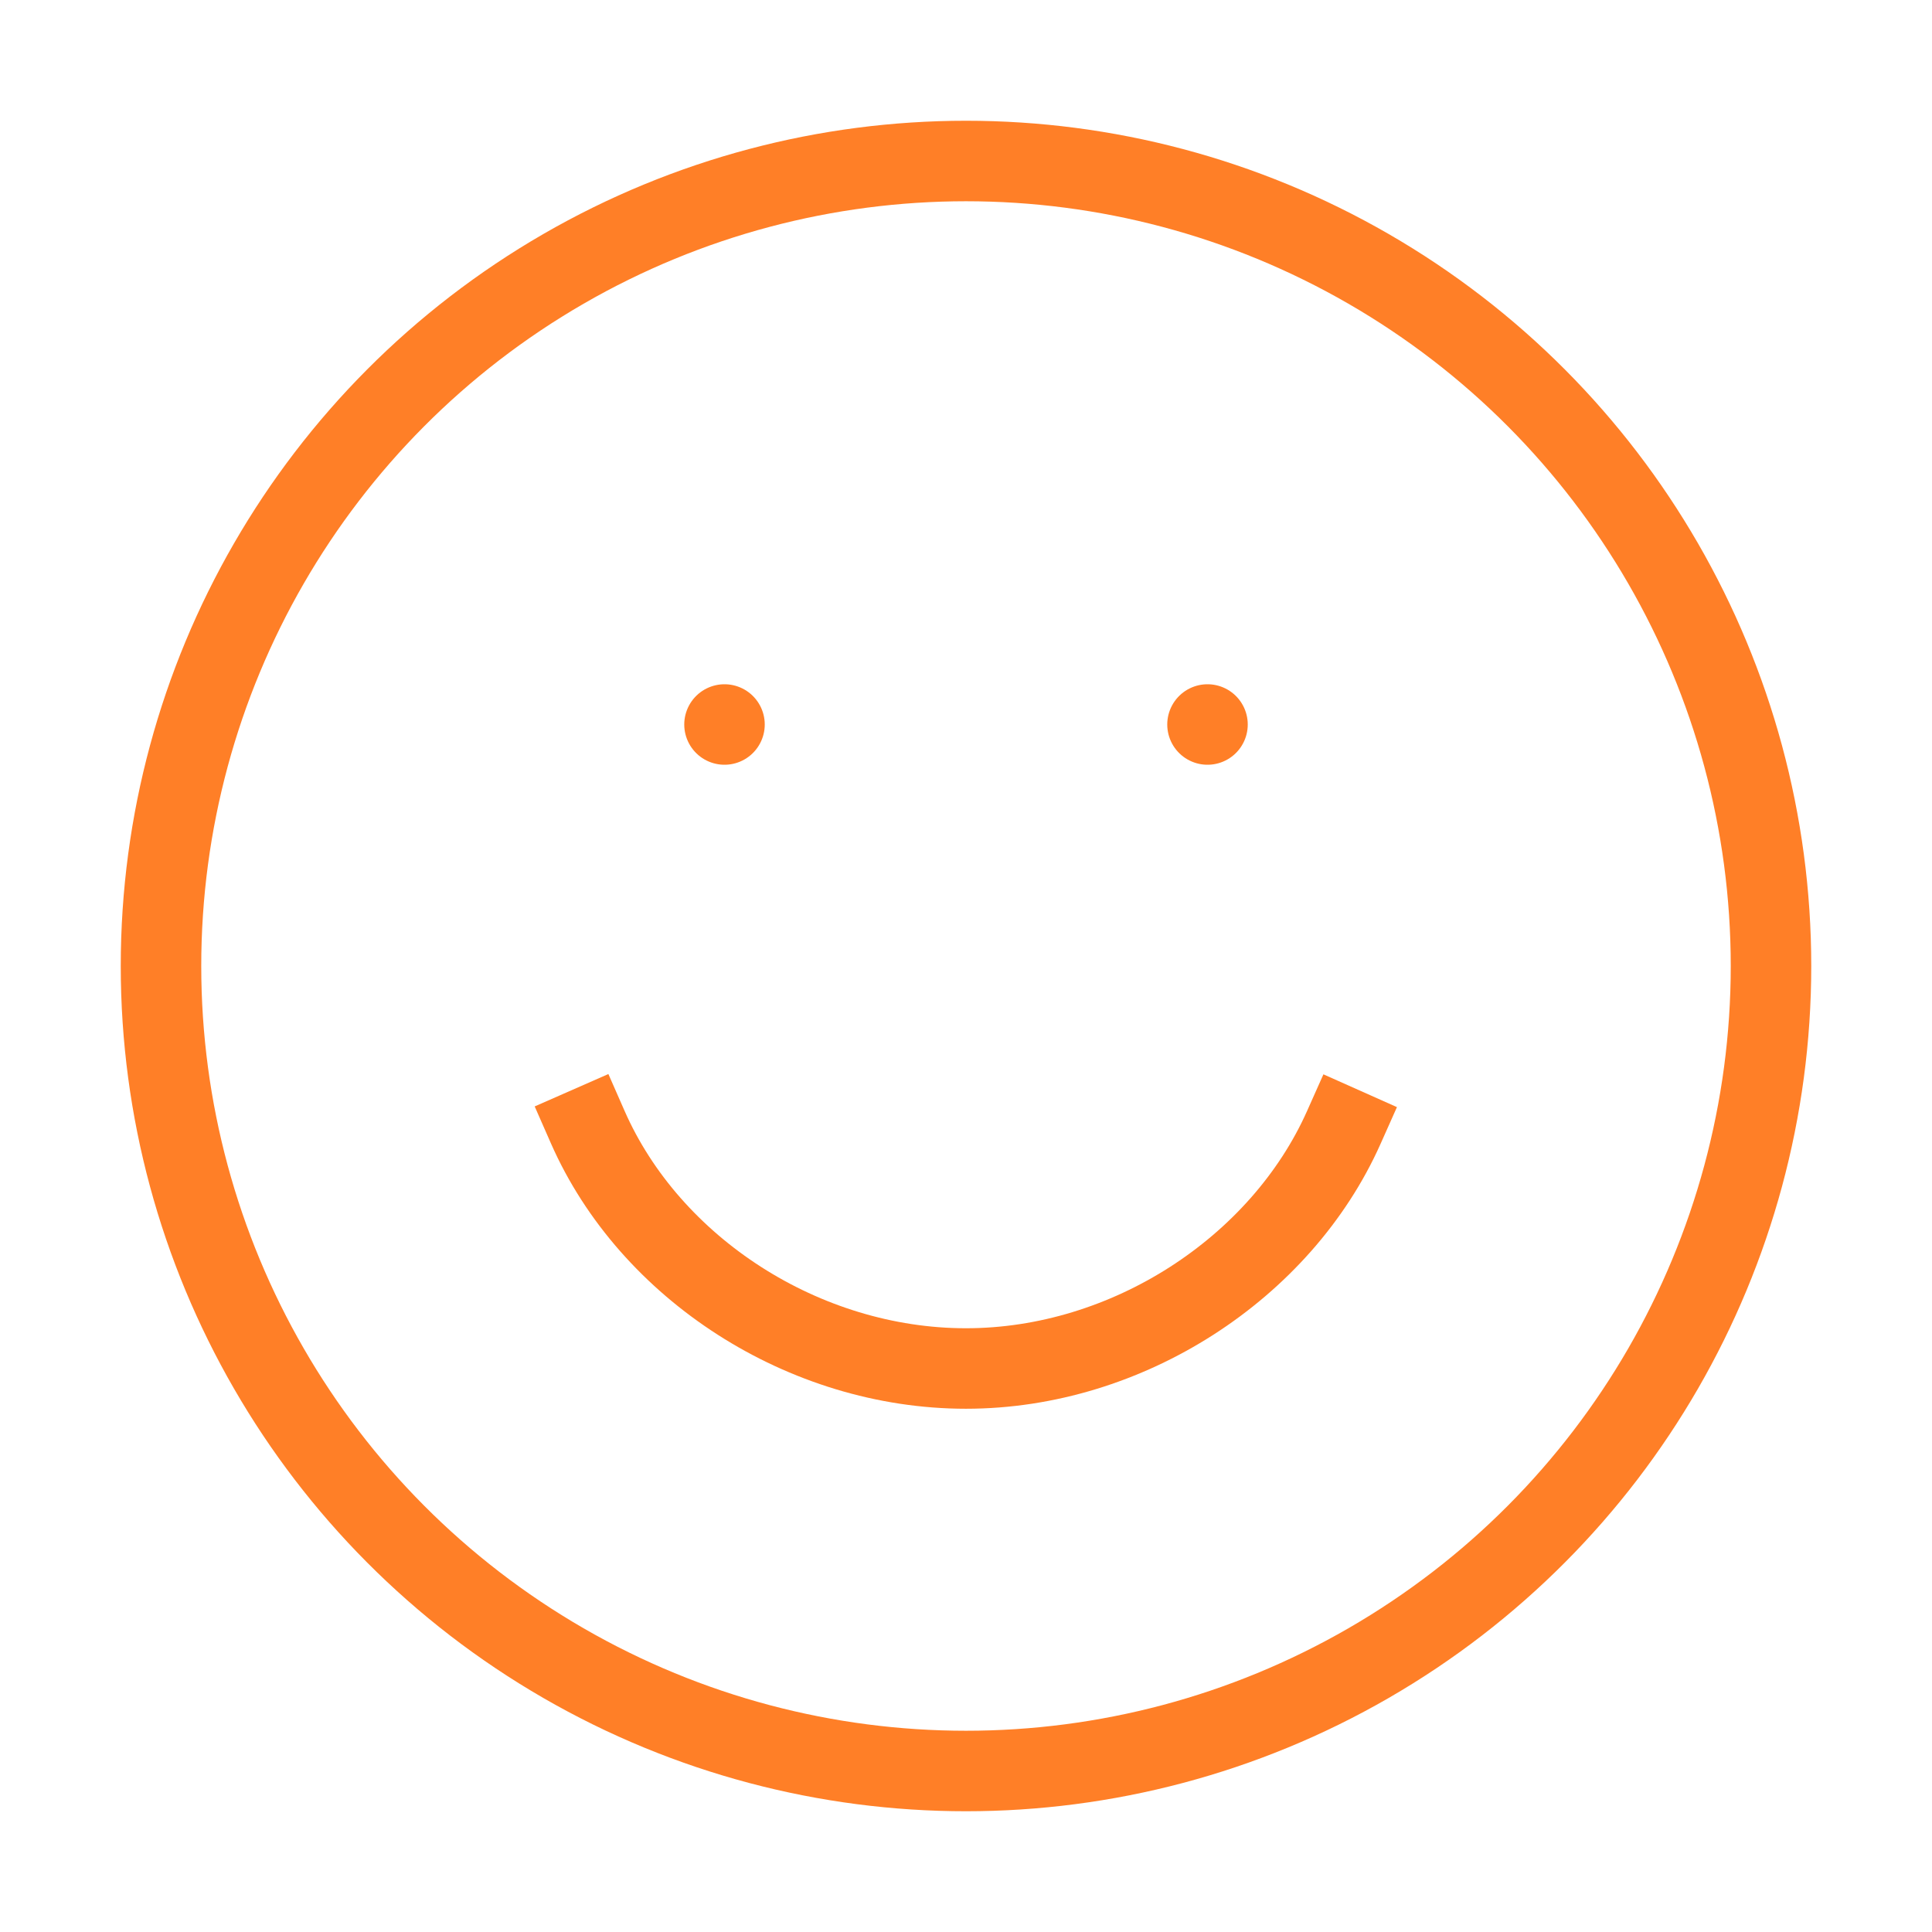 <svg role="img" xmlns="http://www.w3.org/2000/svg" width="24px" height="24px" viewBox="0 0 24 24" aria-labelledby="happyFaceIconTitle" stroke="#FF7F27" stroke-width="1" stroke-linecap="square" stroke-linejoin="miter" fill="none" color="#FF7F27"> <title id="happyFaceIconTitle">Happy Face</title> <path d="M7.301,14.001 C8.073,15.758 9.988,17 12,17 C14.002,17 15.913,15.755 16.693,14.006"/> <line stroke-linecap="round" x1="9" y1="9" x2="9" y2="9"/> <line stroke-linecap="round" x1="15" y1="9" x2="15" y2="9"/> <circle cx="12" cy="12" r="10"/> </svg>